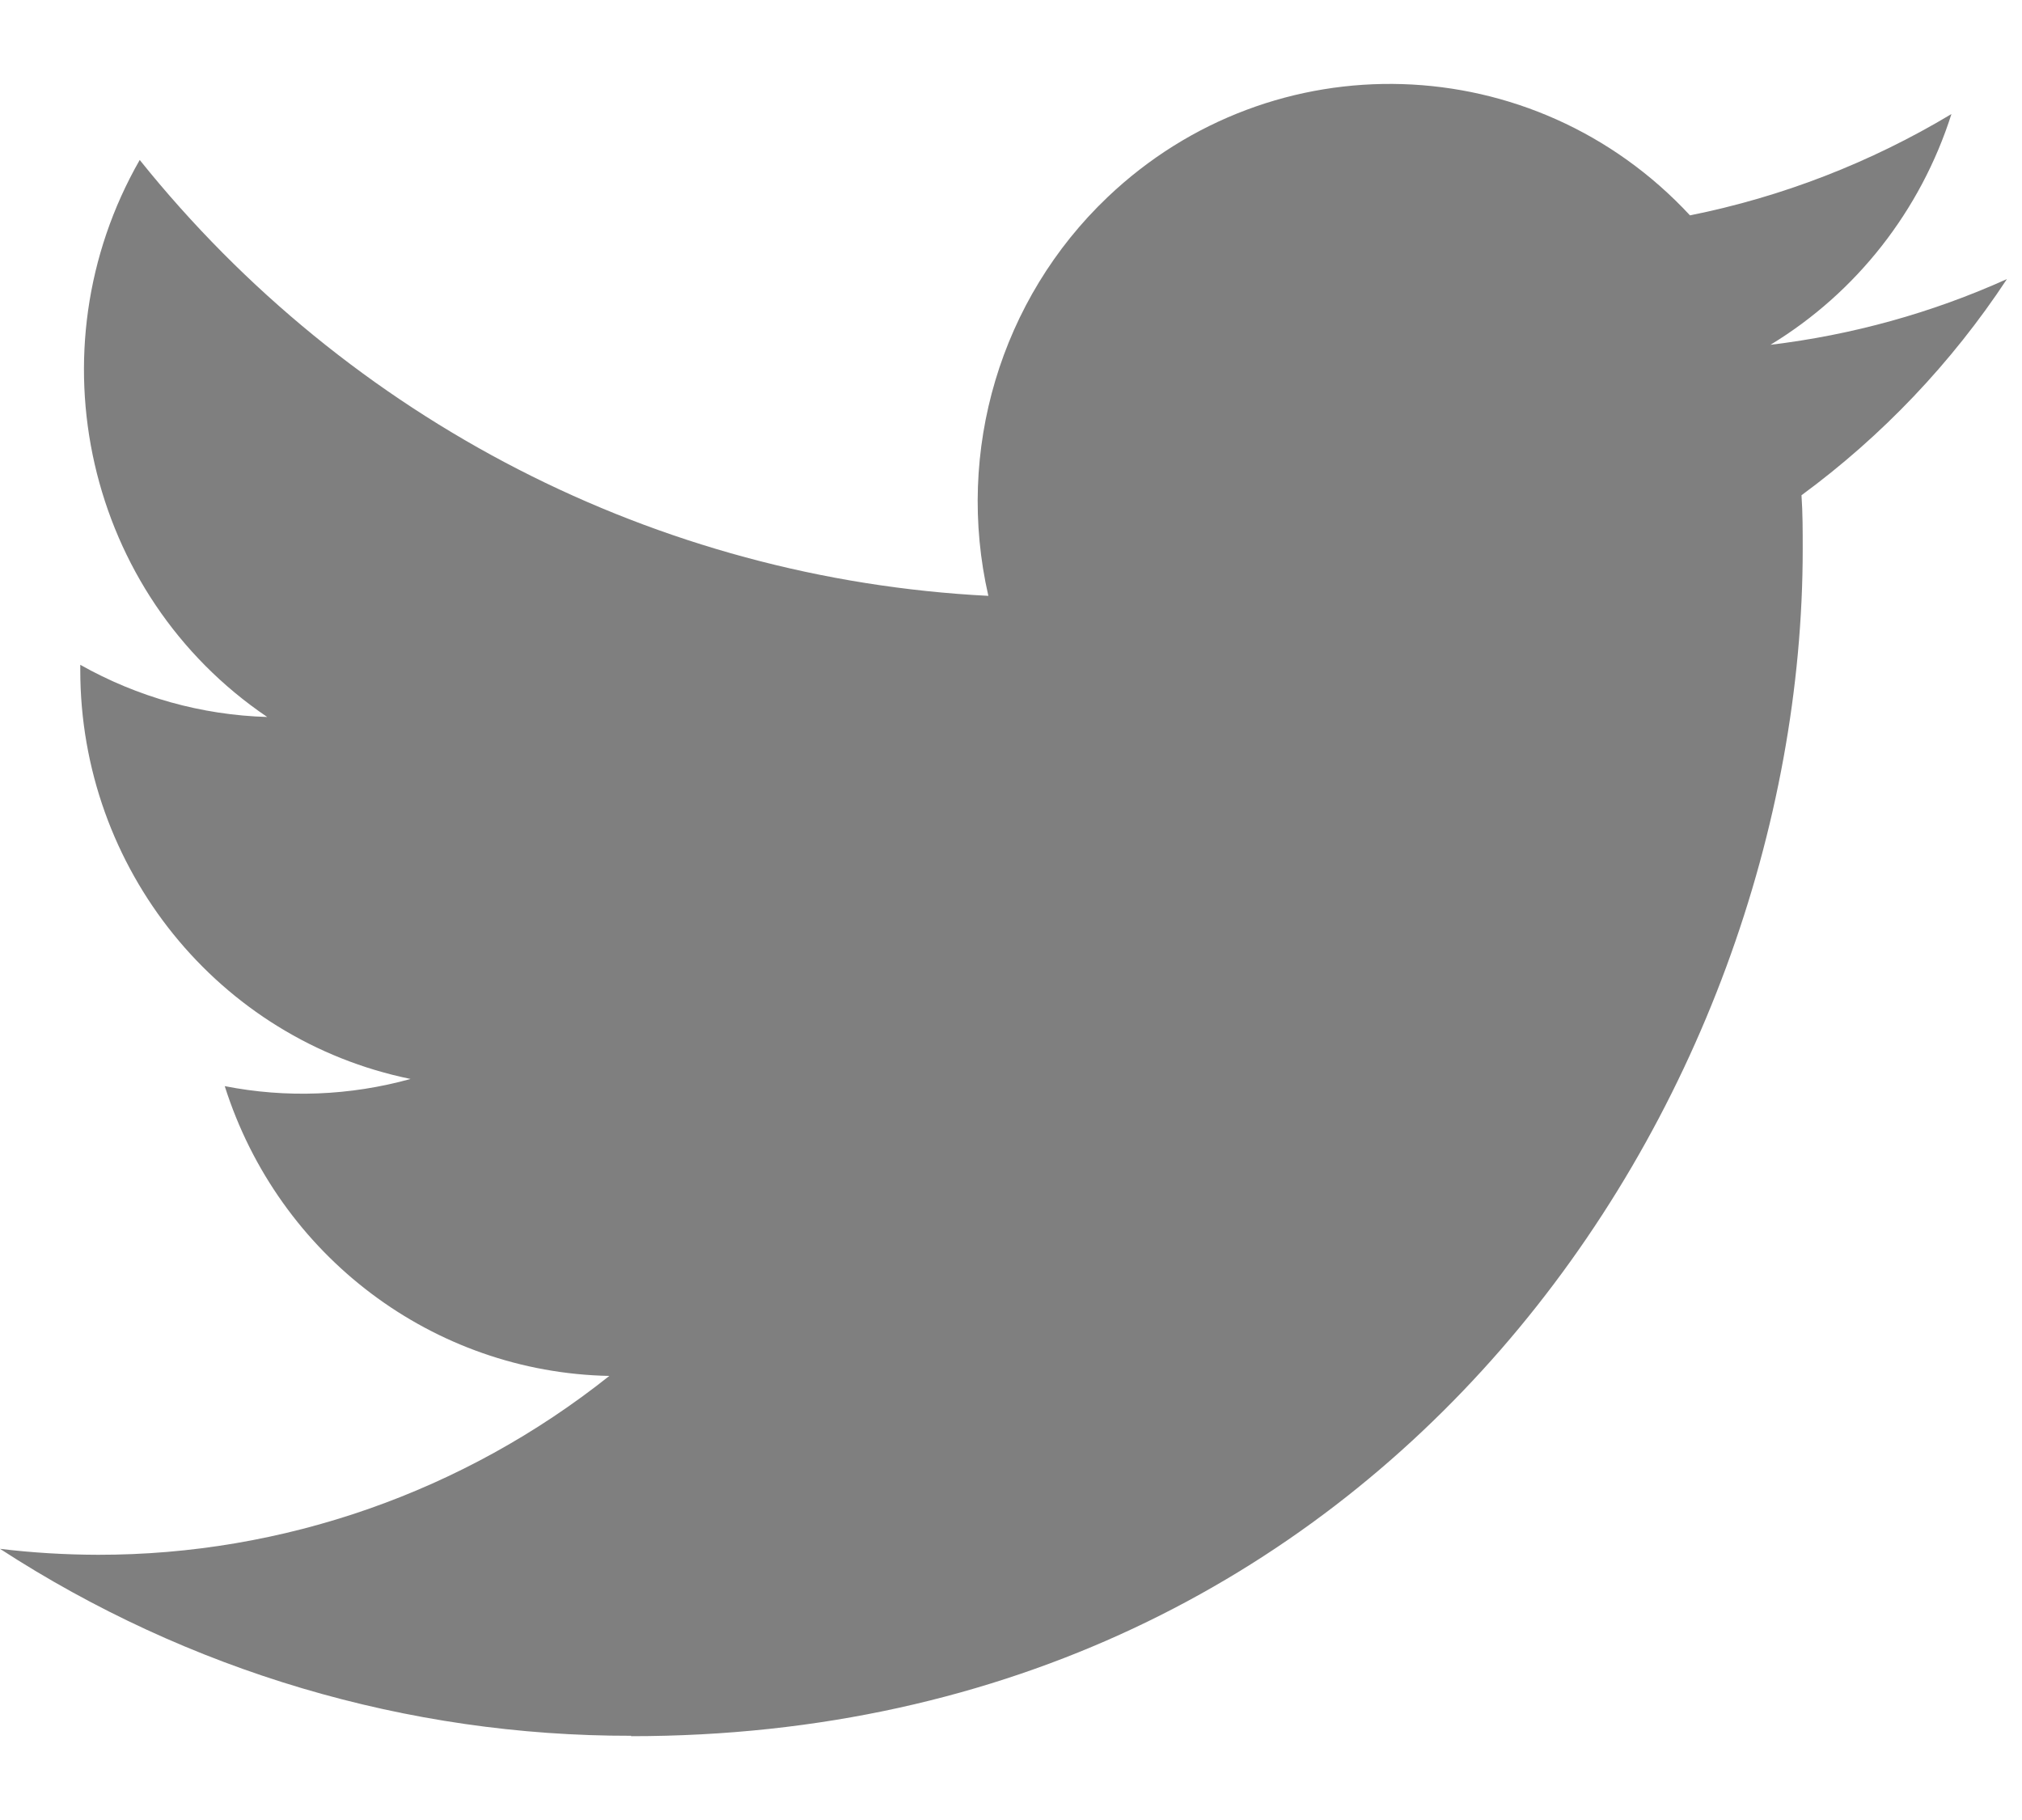 <svg width="20" height="18" viewBox="0 0 20 18" fill="none" xmlns="http://www.w3.org/2000/svg">
<path id="Vector" d="M17.819 4.898C17.831 5.075 17.831 5.252 17.831 5.431C17.831 10.883 13.734 17.171 6.243 17.171V17.167C4.03 17.171 1.863 16.528 0 15.318C0.322 15.357 0.645 15.376 0.969 15.377C2.803 15.379 4.585 14.755 6.027 13.608C4.285 13.574 2.756 12.423 2.223 10.742C2.833 10.862 3.462 10.837 4.061 10.671C2.161 10.282 0.794 8.591 0.794 6.627V6.575C1.36 6.894 1.994 7.072 2.643 7.091C0.853 5.88 0.302 3.468 1.382 1.582C3.45 4.16 6.501 5.727 9.776 5.893C9.448 4.46 9.896 2.958 10.954 1.951C12.594 0.389 15.174 0.469 16.716 2.13C17.628 1.947 18.502 1.608 19.302 1.128C18.998 2.083 18.362 2.894 17.512 3.41C18.319 3.313 19.108 3.095 19.851 2.76C19.304 3.59 18.615 4.313 17.819 4.898Z" fill="black" fill-opacity="0.5"/>
</svg>
